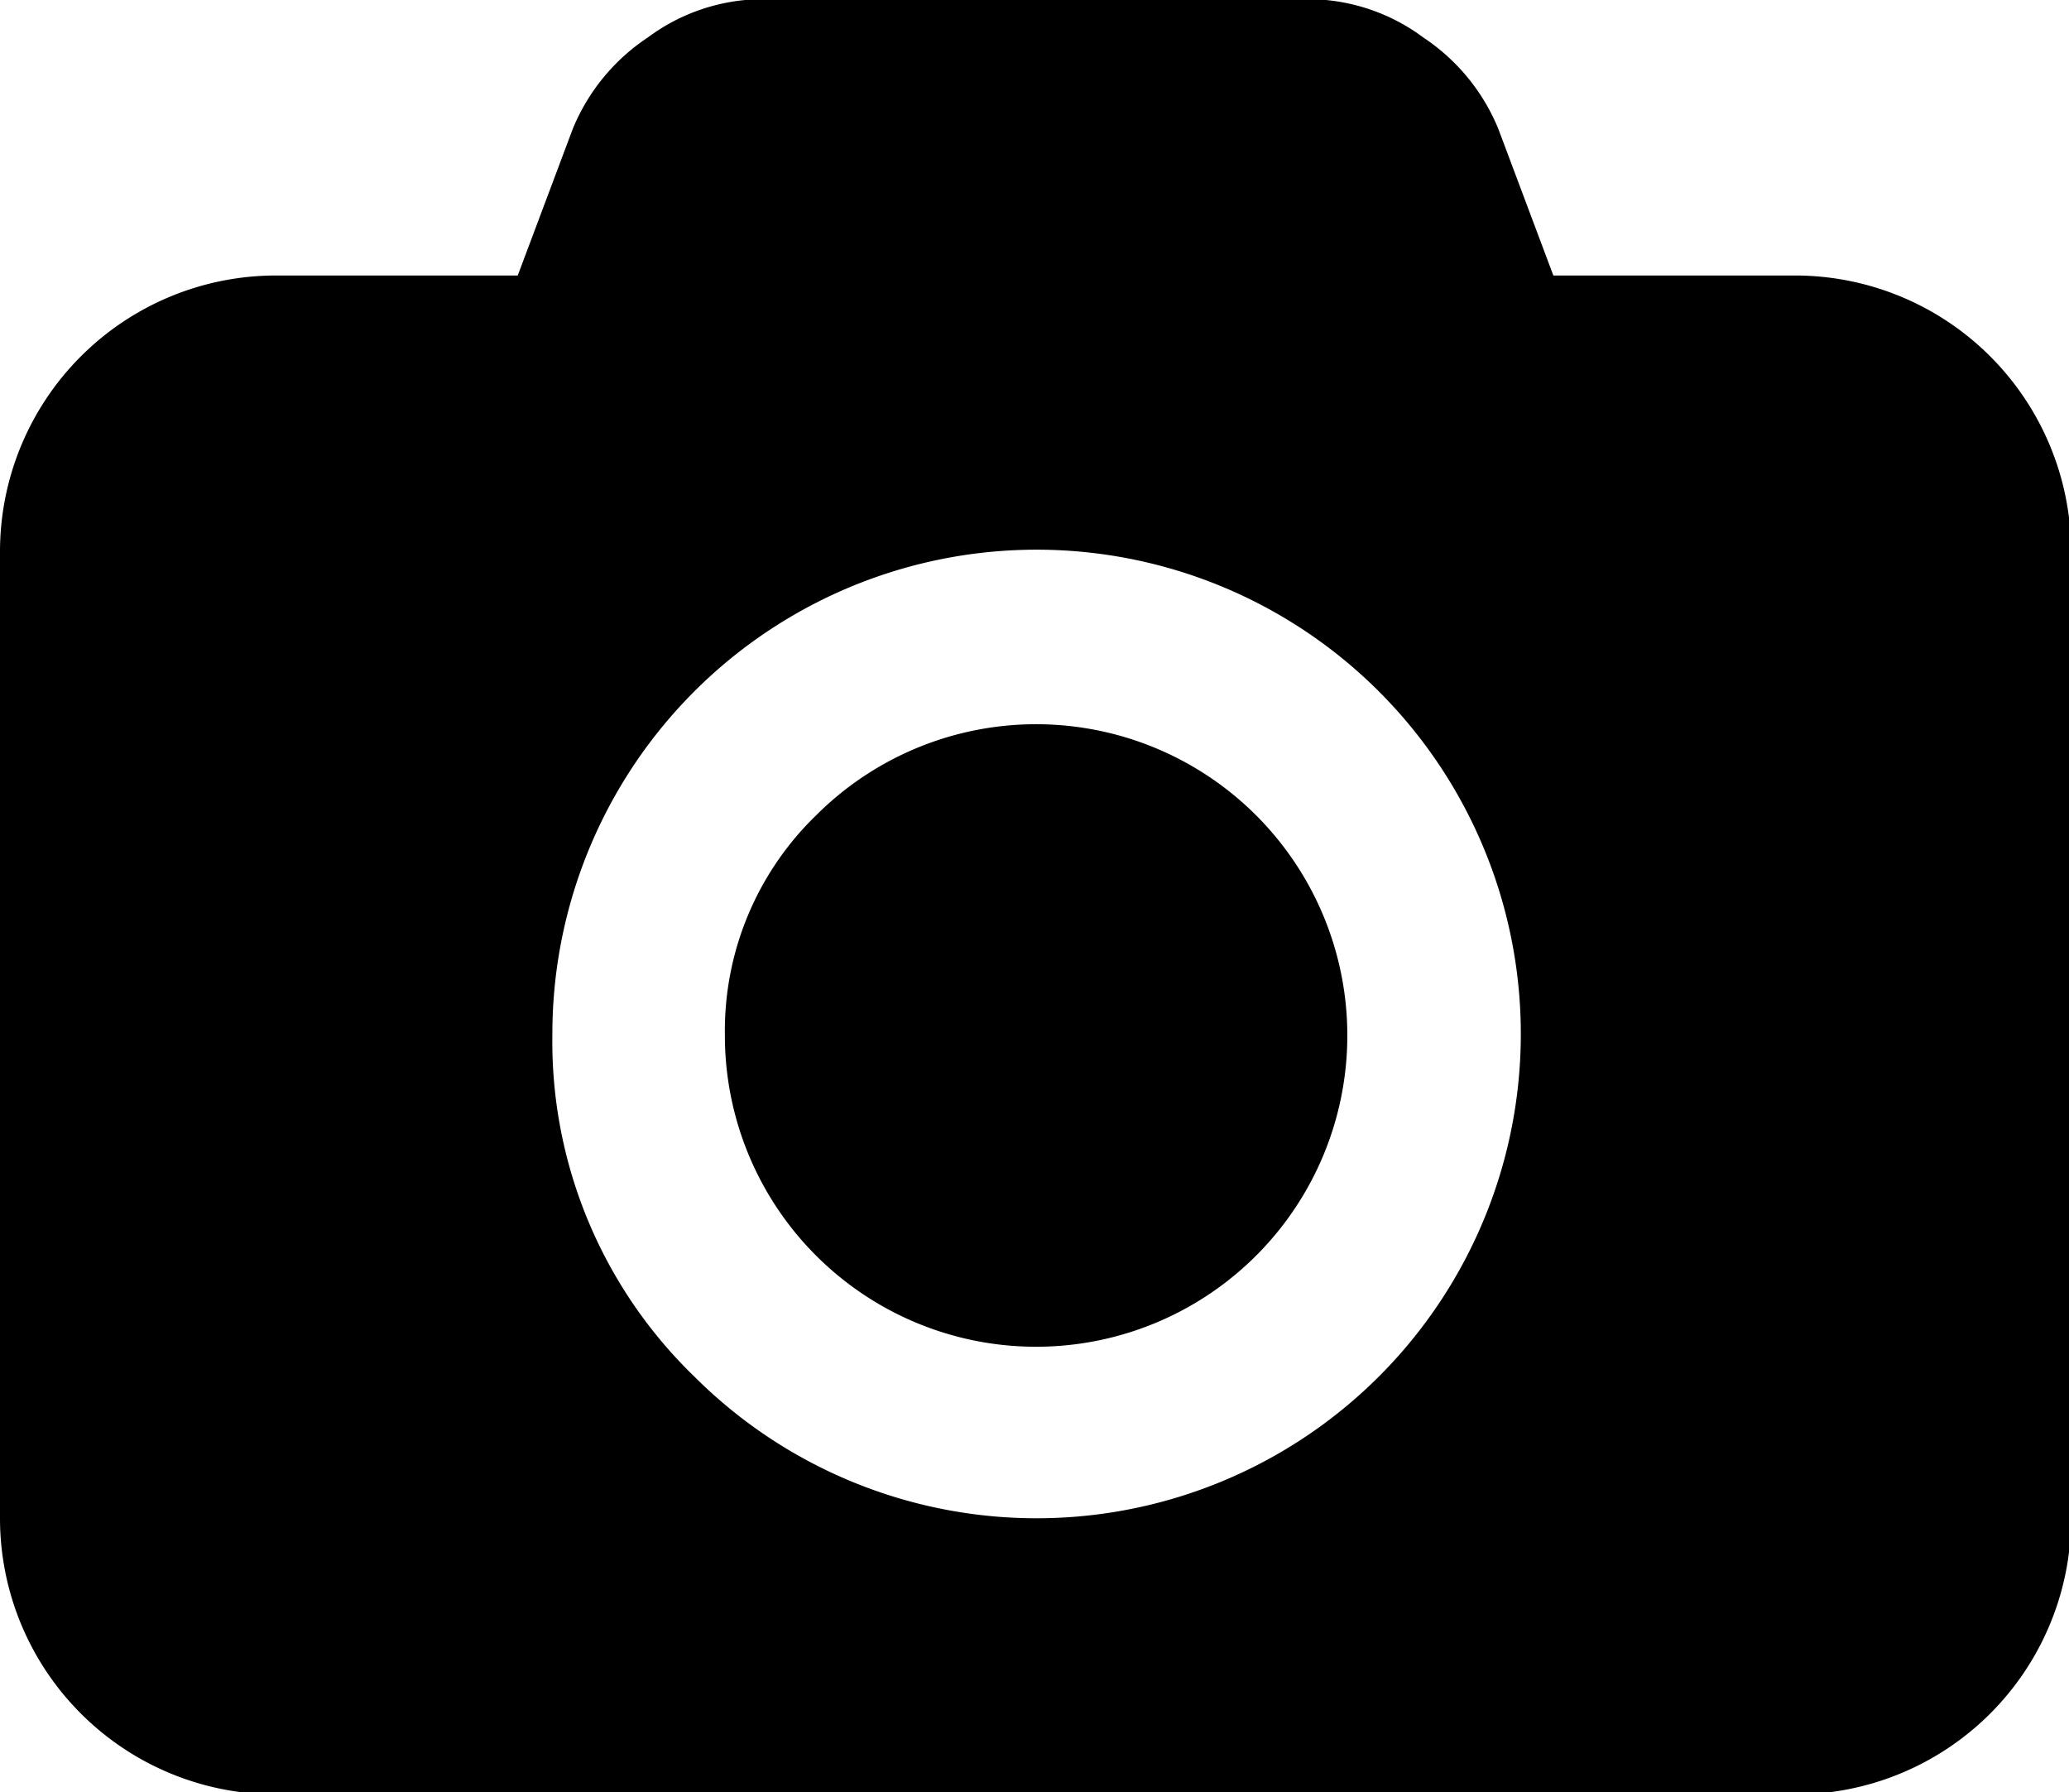 <svg xmlns="http://www.w3.org/2000/svg" width="12.844" height="11.125" viewBox="0 0 12.844 11.125">
<defs>
    <style>
      .cls-1 {
        fill-rule: evenodd;
      }
    </style>
  </defs>
  <path id="fa-camera" class="cls-1" d="M943,709.643a1.932,1.932,0,1,0,.566-1.363A1.861,1.861,0,0,0,943,709.643Zm5.143-4.714-0.342-.911a1.248,1.248,0,0,0-.465-0.566,1.2,1.2,0,0,0-.693-0.238h-3.429a1.2,1.2,0,0,0-.693.238,1.248,1.248,0,0,0-.465.566l-0.342.911h-1.5a1.714,1.714,0,0,0-1.714,1.714v6a1.714,1.714,0,0,0,1.714,1.714h9.429a1.714,1.714,0,0,0,1.714-1.714v-6a1.714,1.714,0,0,0-1.714-1.714h-1.5Zm-6.214,4.714a3.006,3.006,0,1,1,.88,2.119A2.892,2.892,0,0,1,941.929,709.643Z" transform="translate(-938.5 -703.219)"/>
</svg>
